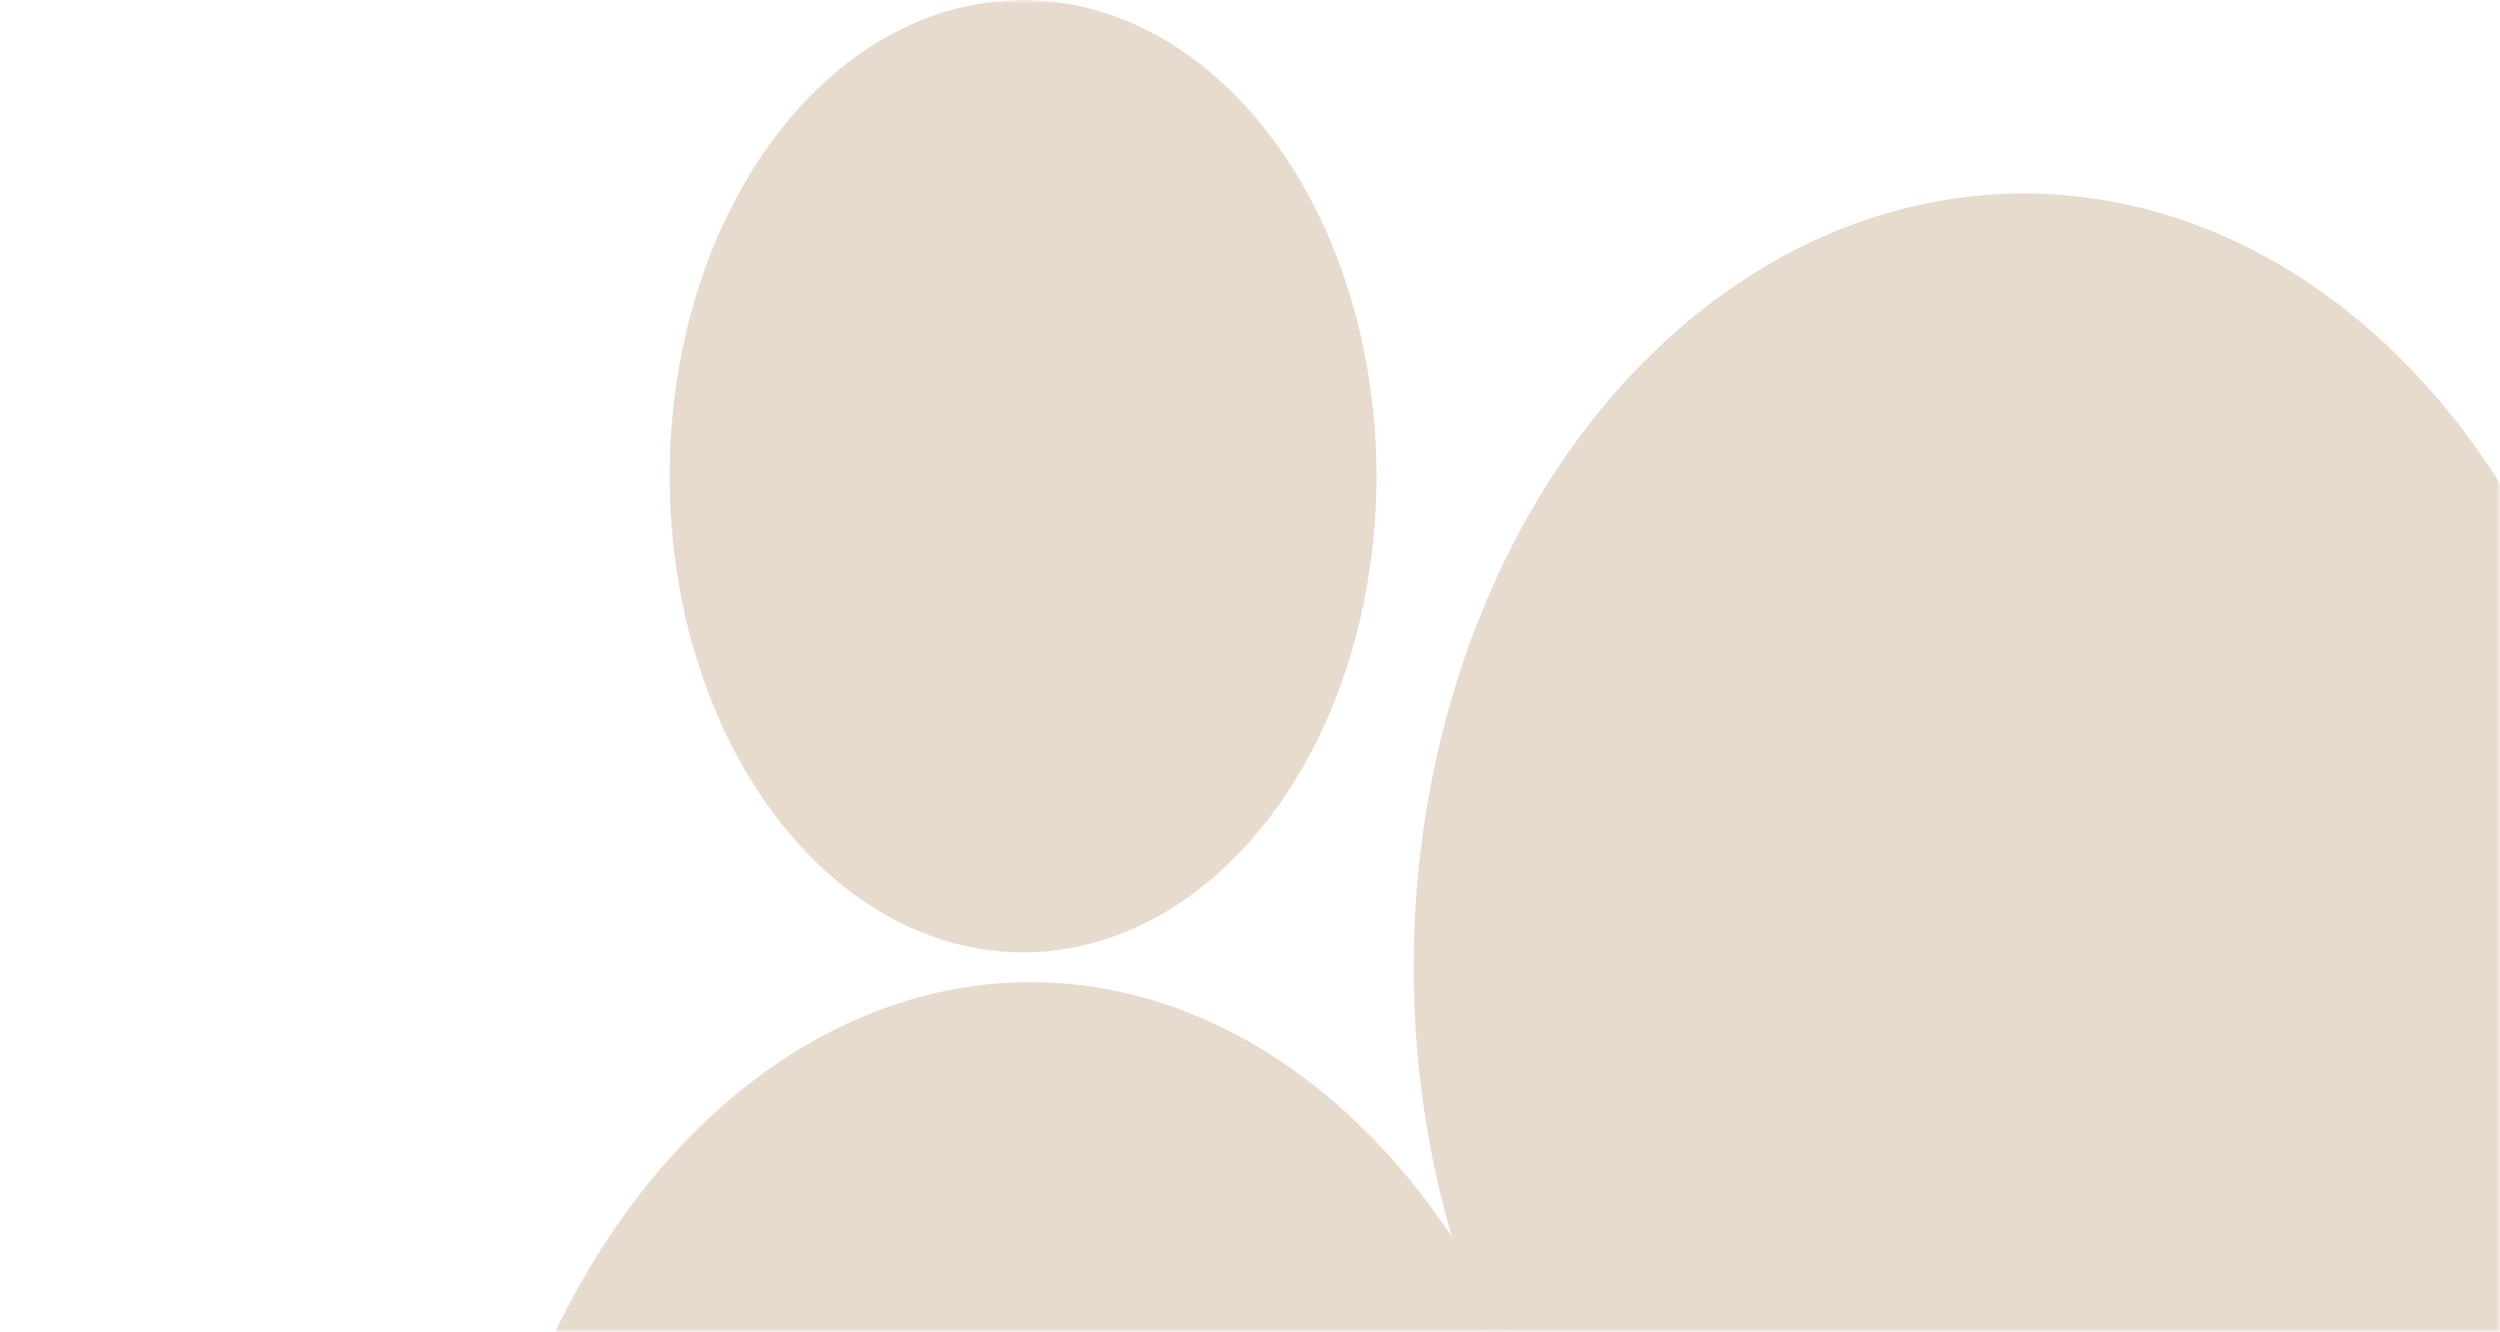 <svg width="336" height="179" viewBox="0 0 336 179" fill="none" xmlns="http://www.w3.org/2000/svg">
<mask id="mask0_3220_5935" style="mask-type:alpha" maskUnits="userSpaceOnUse" x="0" y="0" width="336" height="179">
<path d="M0.5 22C0.5 10.126 10.126 0.5 22 0.5H314C325.874 0.5 335.5 10.126 335.5 22V178.5H0.5V22Z" fill="#4A154B" stroke="#4A154B"/>
</mask>
<g mask="url(#mask0_3220_5935)">
<ellipse cx="137.5" cy="64" rx="47.5" ry="64" fill="#E7DBCD"/>
<ellipse cx="138.5" cy="236.5" rx="76.5" ry="104.5" fill="#E7DBCD"/>
<ellipse cx="272" cy="130" rx="82" ry="104" fill="#E7DBCD"/>
</g>
</svg>
